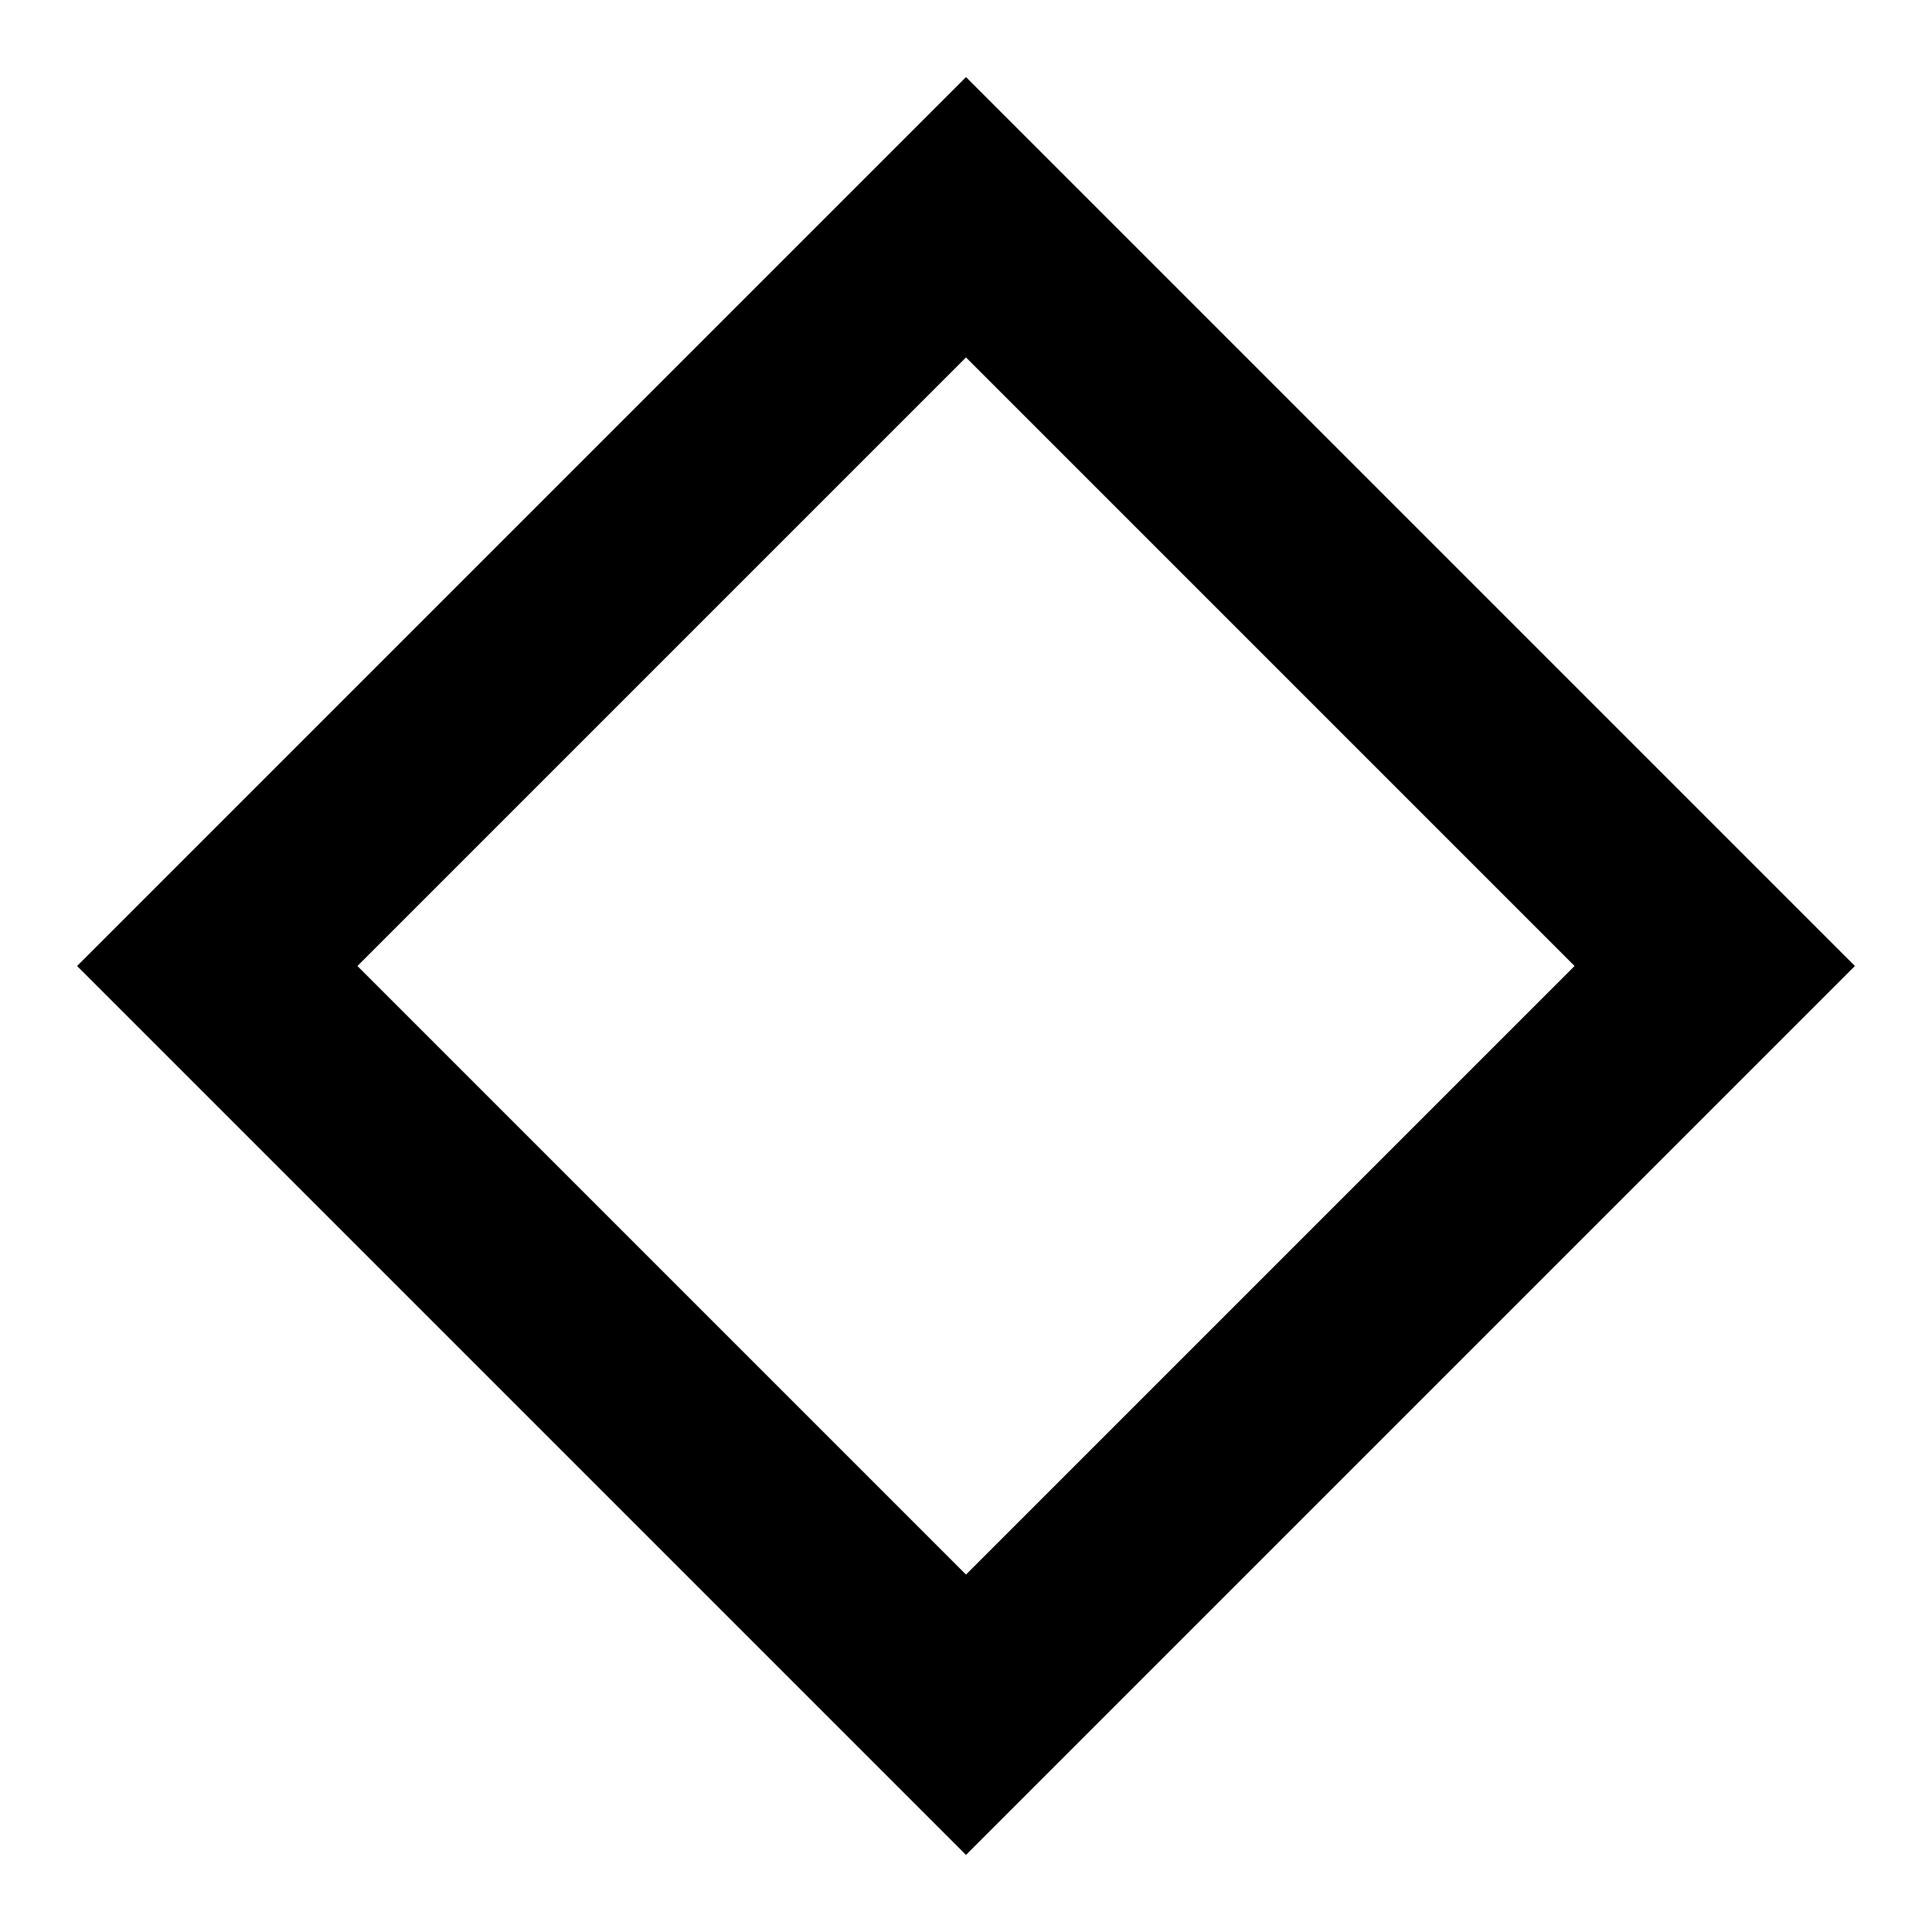<svg xmlns="http://www.w3.org/2000/svg" height="20" viewBox="0 -960 960 960" width="20"><path d="M480-38.3 38.3-480 480-921.7 921.7-480 480-38.3Zm0-139.31L782.39-480 480-782.39 177.61-480 480-177.61ZM480-480Z"/></svg>